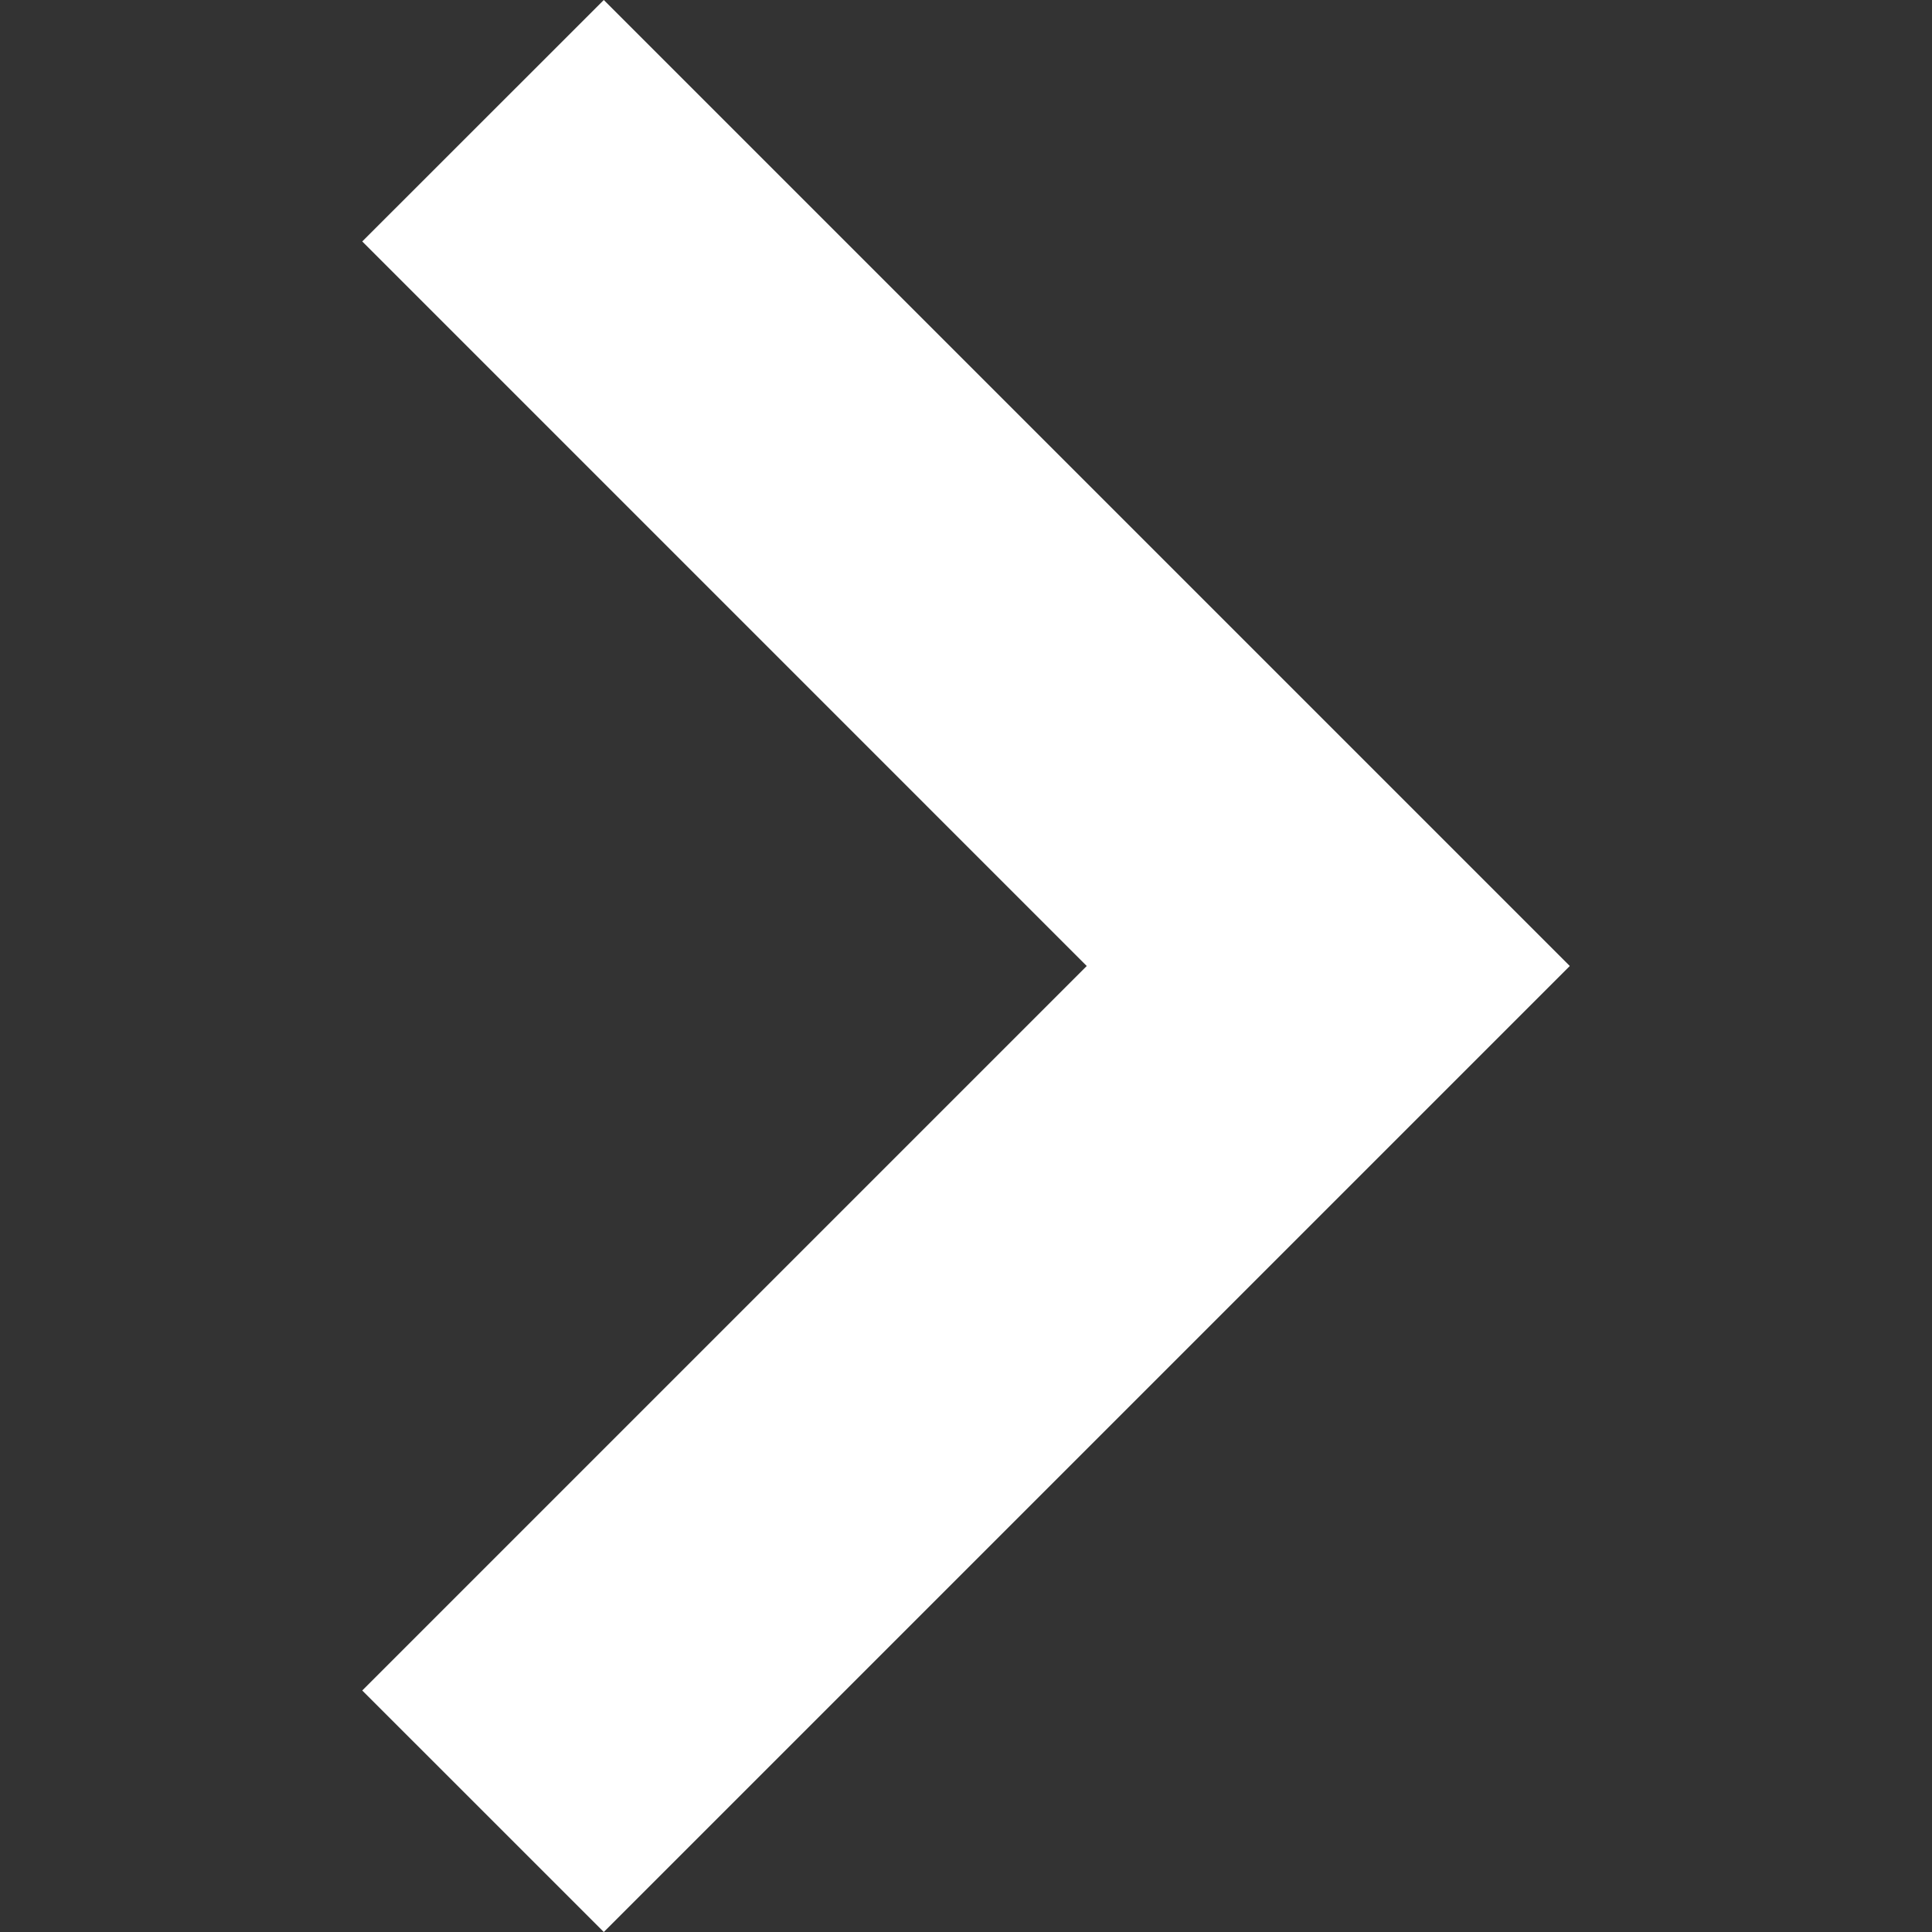 <svg xmlns="http://www.w3.org/2000/svg" xmlns:xlink="http://www.w3.org/1999/xlink" width="38" height="38" viewBox="0 0 38 38">
  <rect x="0" y="0" width="38" height="38" fill="#333333" stroke="none"/>
  <defs>
    <style>
      .cls-1 {
        clip-path: url(#clip-icon-arrow-right);
      }

      .cls-2 {
        fill: #fff;
      }
    </style>
    <clipPath id="clip-icon-arrow-right">
      <rect width="38" height="38"/>
    </clipPath>
  </defs>
  <g id="icon-arrow-right" class="cls-1">
    <path id="Union_1" data-name="Union 1" class="cls-2" d="M0,4.749,14.25,19,0,33.25,4.751,38l19-19-19-19Z" transform="translate(7.125)"/>
  </g>
</svg>
